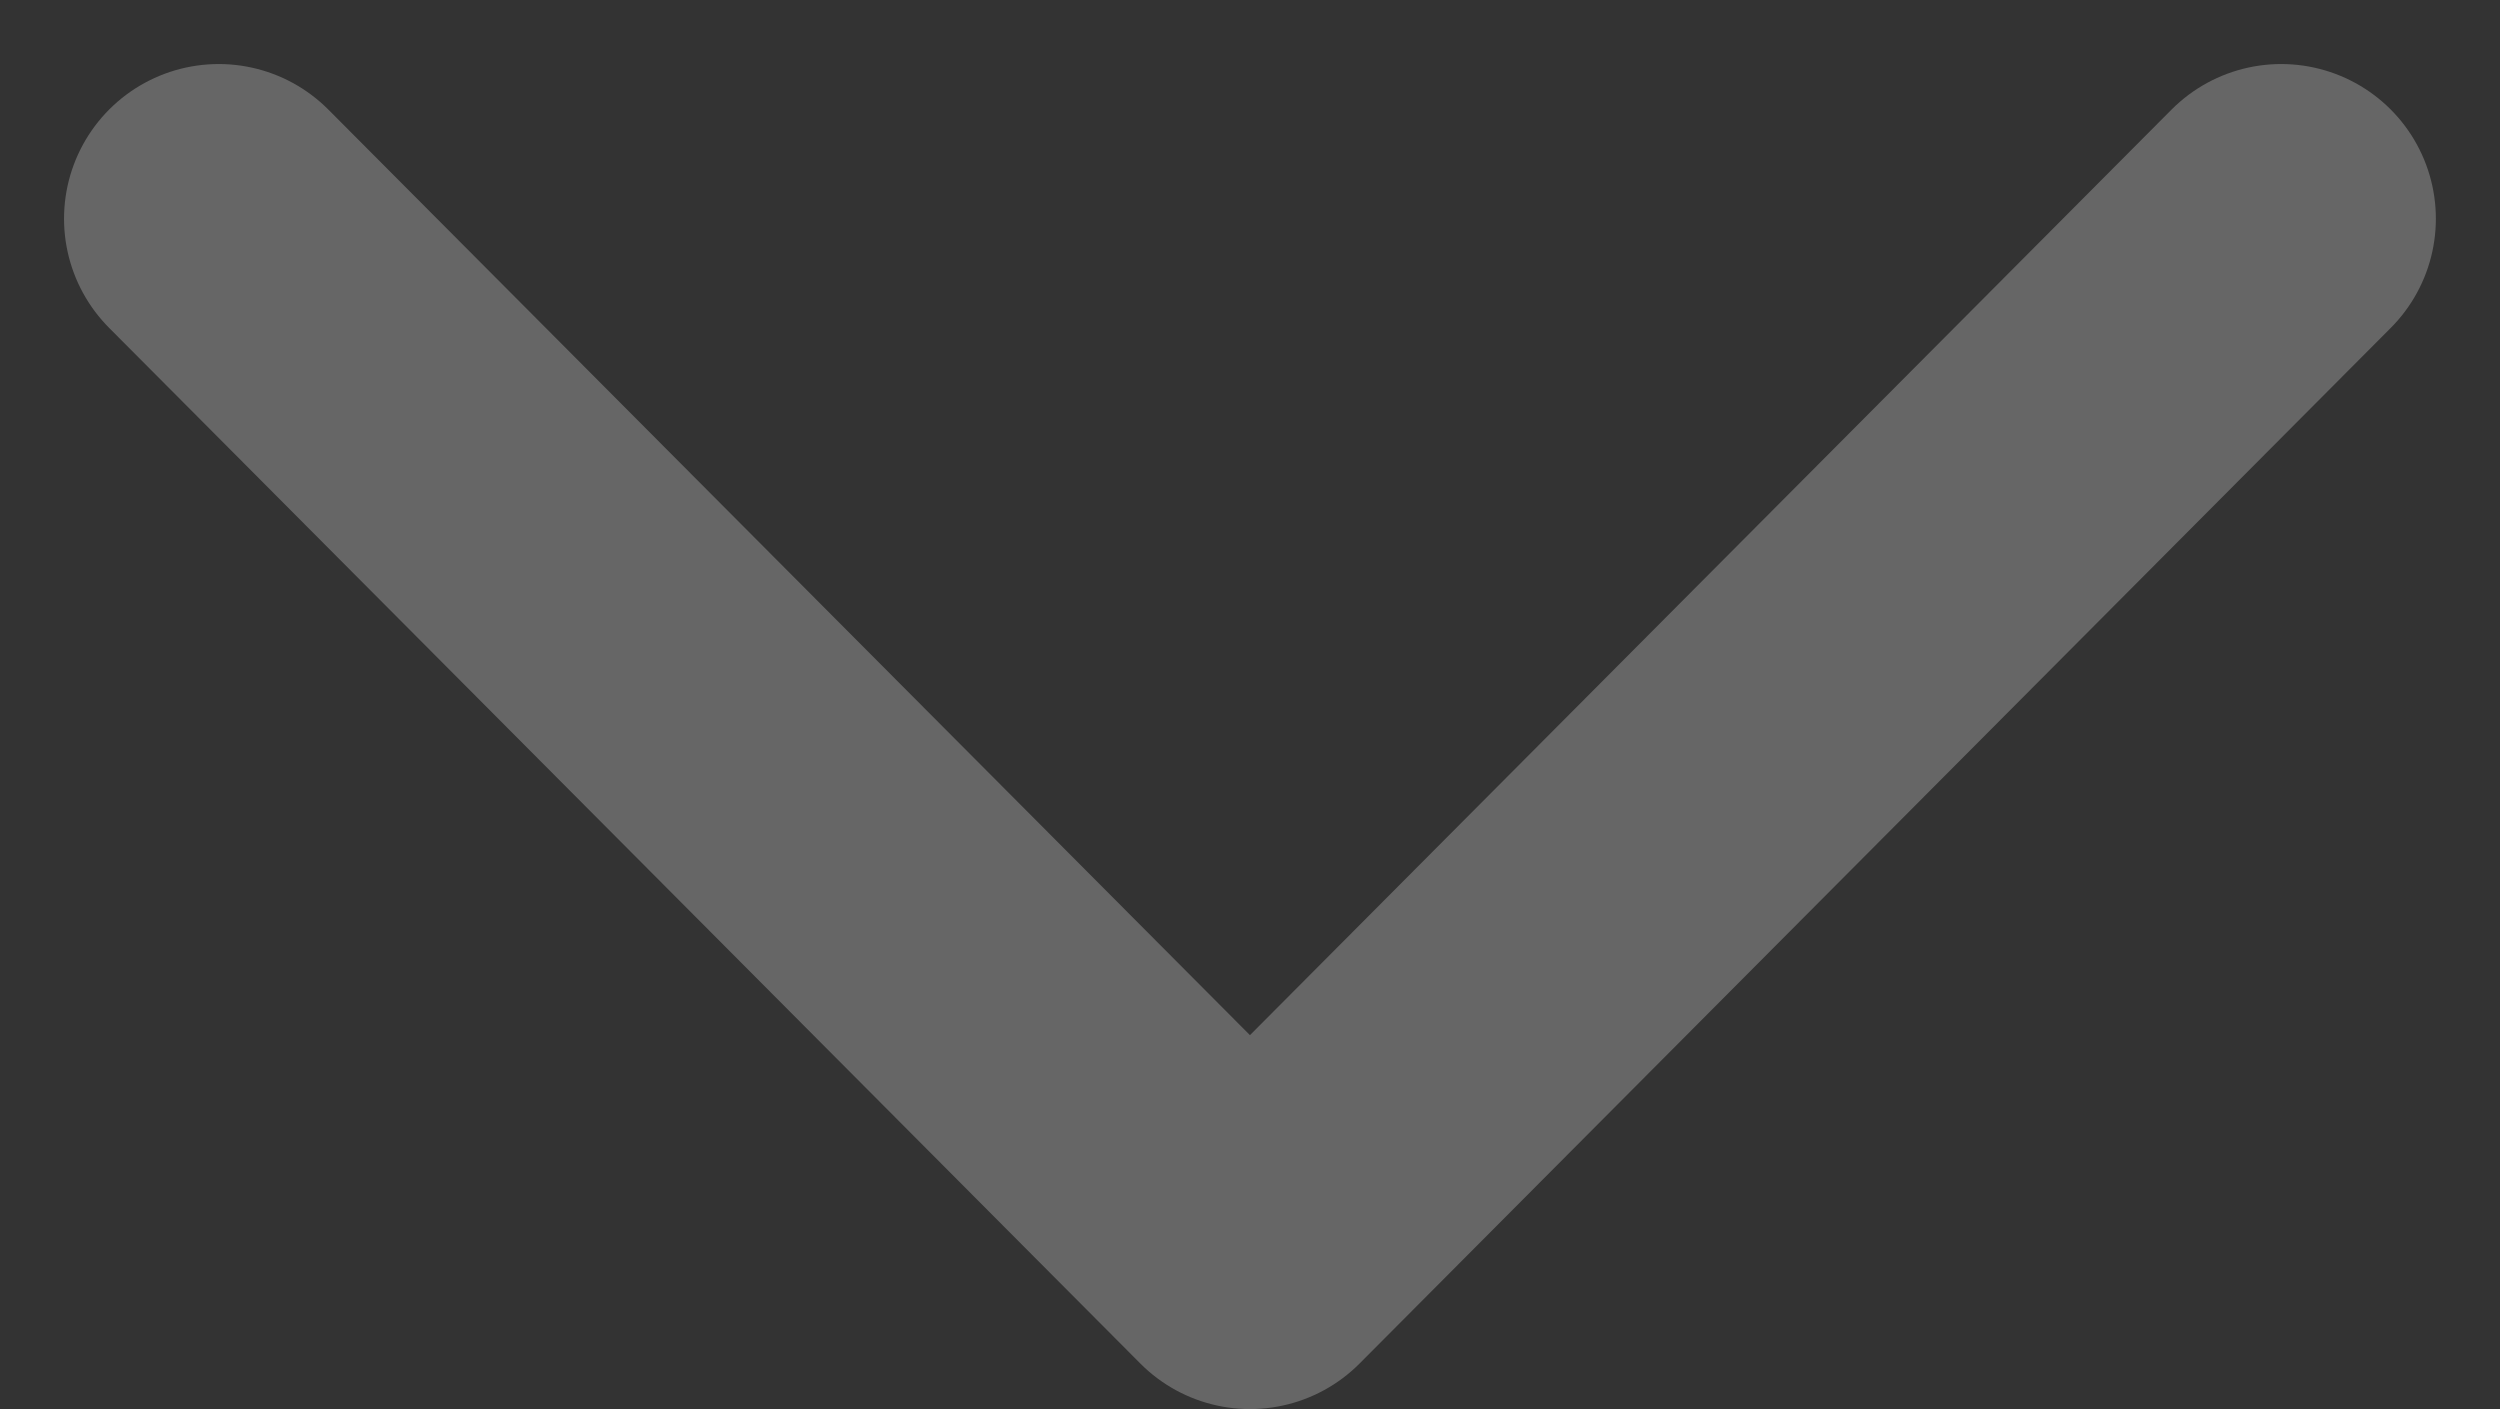 <svg xmlns="http://www.w3.org/2000/svg" width="24.243" height="13.664" viewBox="0 0 24.243 13.664">
    <rect x="0" y="0" width="24.243" height="13.664" fill="#333333" stroke="none"/>
    <path id="Stroke_5" data-name="Stroke 5" d="M0,0,10.043,10,0,20" transform="translate(22.121 2.121) rotate(90)" fill="none" stroke="#fff" stroke-linecap="round" stroke-linejoin="round" stroke-miterlimit="10" stroke-width="3" opacity="0.25"/>
  </svg>
  